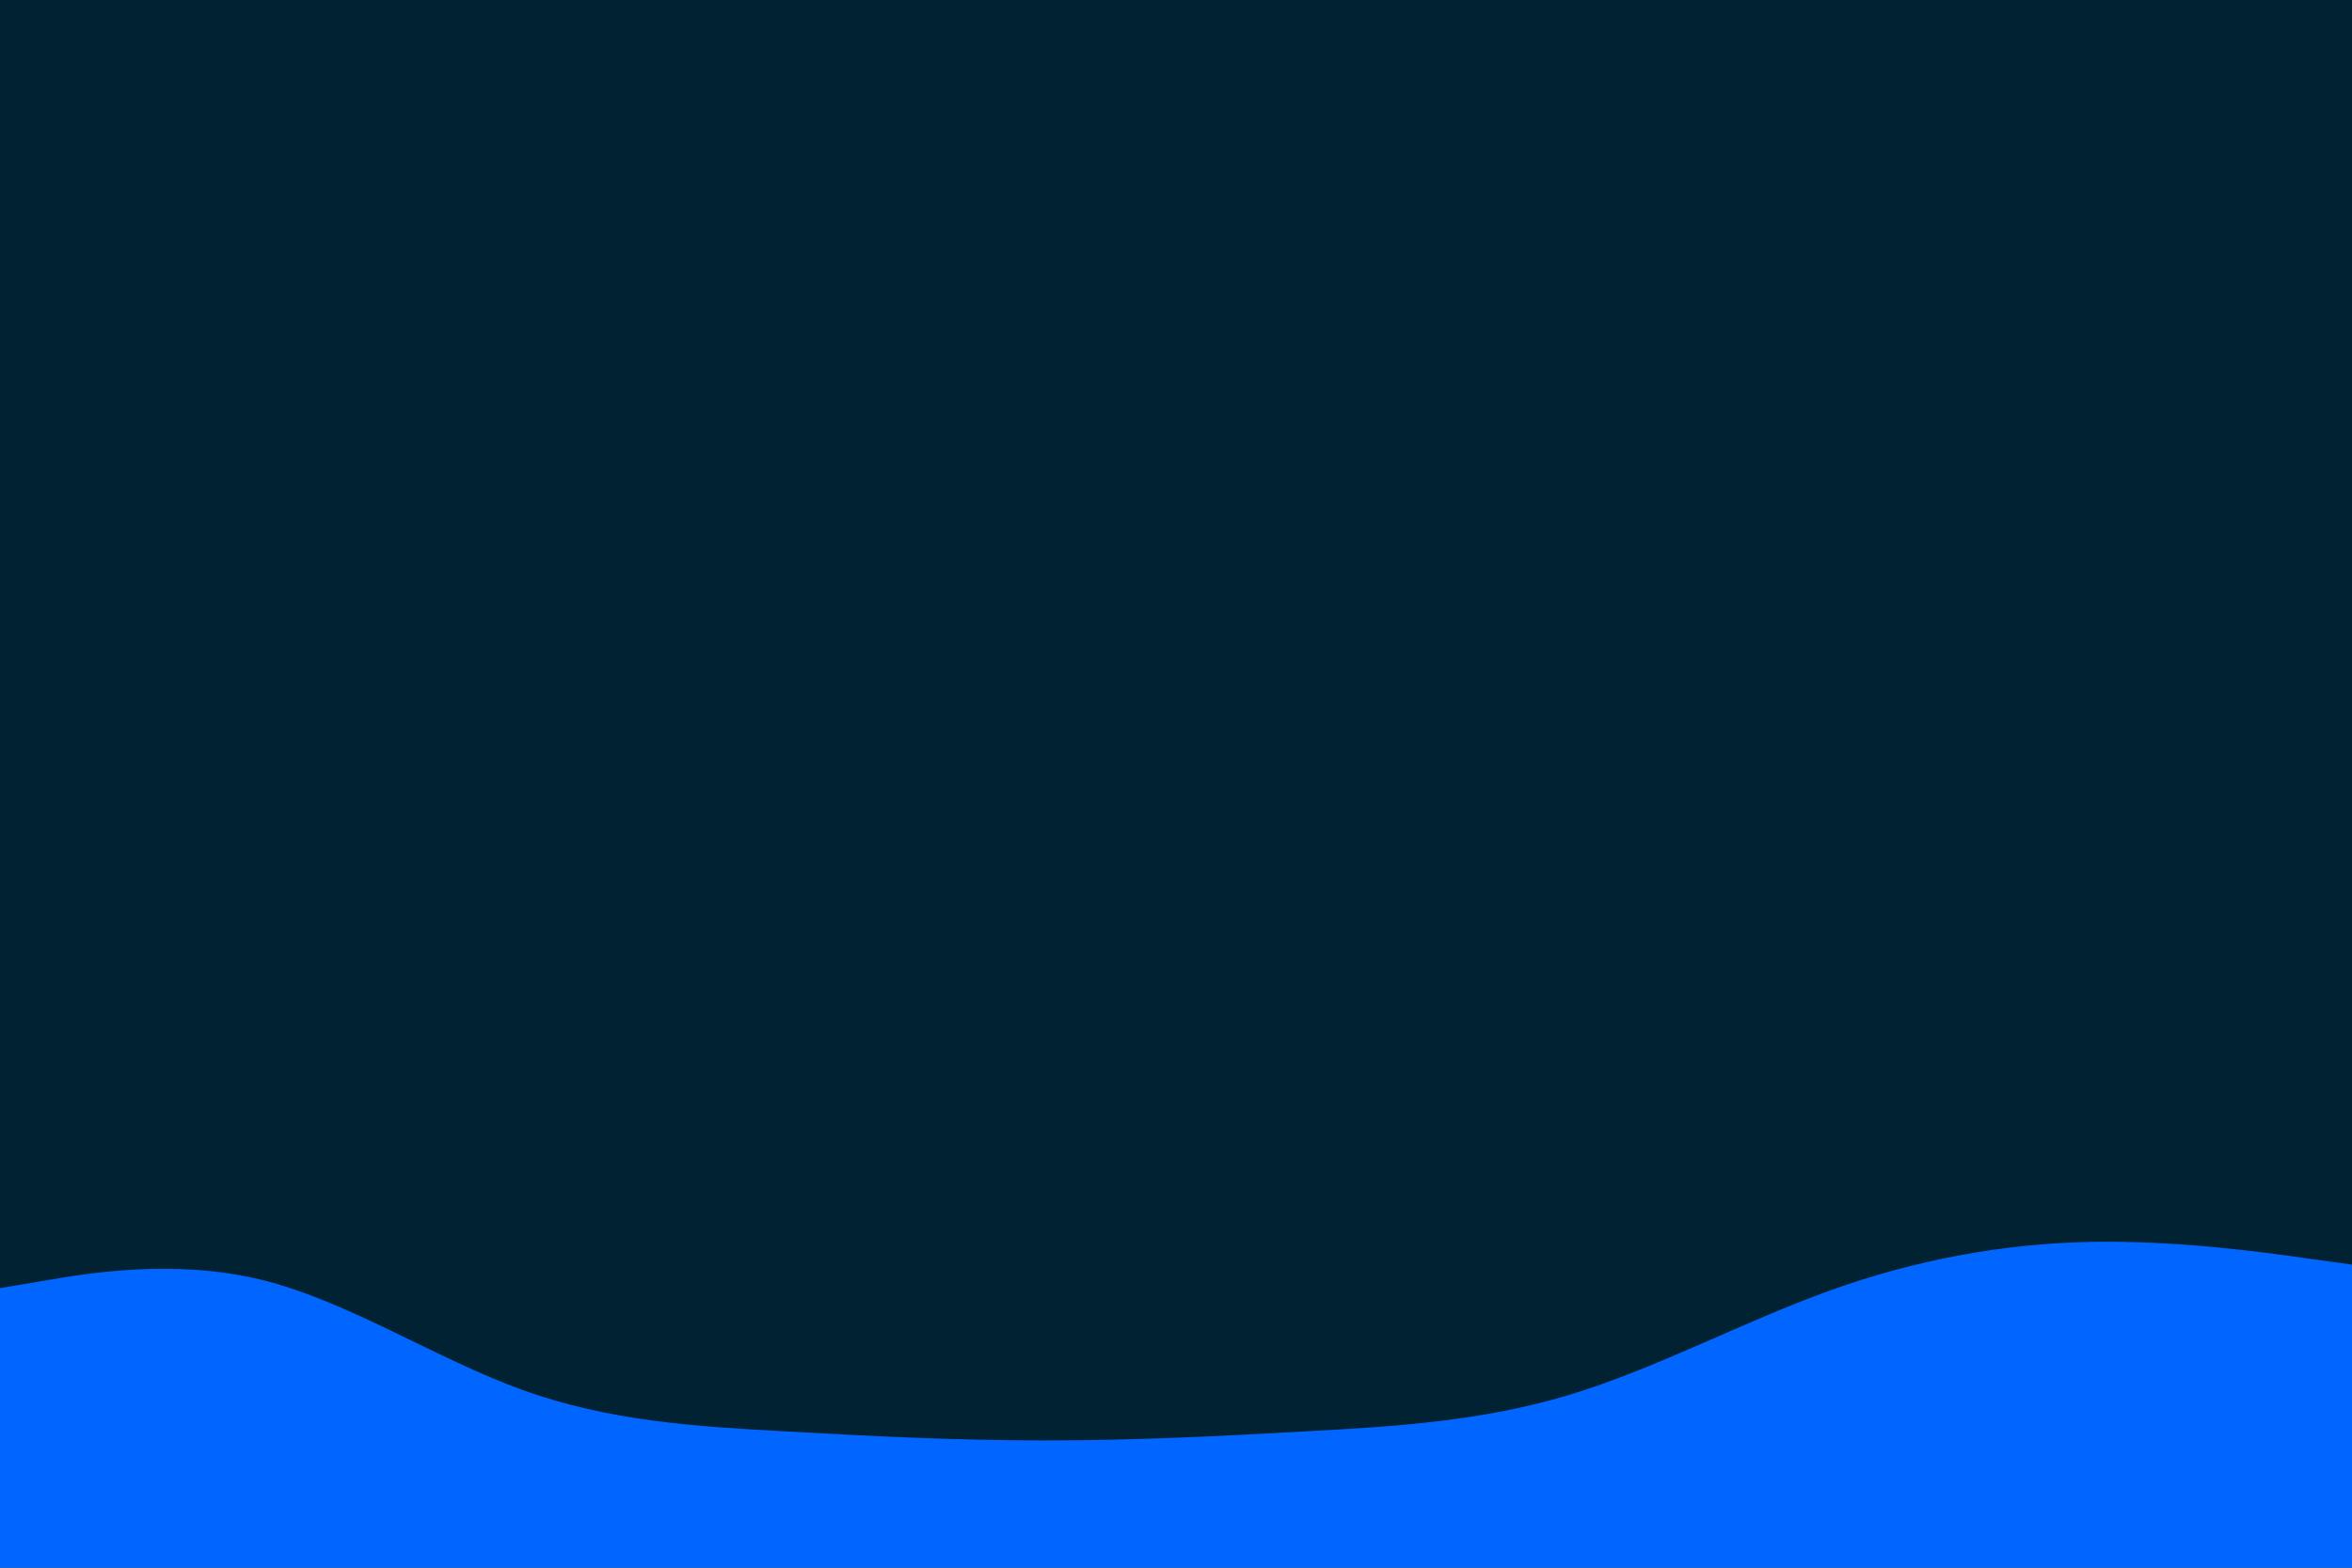 <svg id="visual" viewBox="0 0 900 600" width="900" height="600" xmlns="http://www.w3.org/2000/svg" xmlns:xlink="http://www.w3.org/1999/xlink" version="1.1"><rect x="0" y="0" width="900" height="600" fill="#002233"></rect><path d="M0 493L16.7 490.2C33.3 487.3 66.7 481.7 100 489.8C133.3 498 166.7 520 200 532C233.3 544 266.7 546 300 547.8C333.3 549.7 366.7 551.3 400 551.3C433.3 551.3 466.7 549.7 500 547.8C533.3 546 566.7 544 600 534C633.3 524 666.7 506 700 494C733.3 482 766.7 476 800 475.3C833.3 474.7 866.7 479.3 883.3 481.7L900 484L900 601L883.3 601C866.7 601 833.3 601 800 601C766.7 601 733.3 601 700 601C666.7 601 633.3 601 600 601C566.7 601 533.3 601 500 601C466.7 601 433.3 601 400 601C366.7 601 333.3 601 300 601C266.7 601 233.3 601 200 601C166.7 601 133.3 601 100 601C66.7 601 33.3 601 16.7 601L0 601Z" fill="#0066FF" stroke-linecap="round" stroke-linejoin="miter"></path></svg>